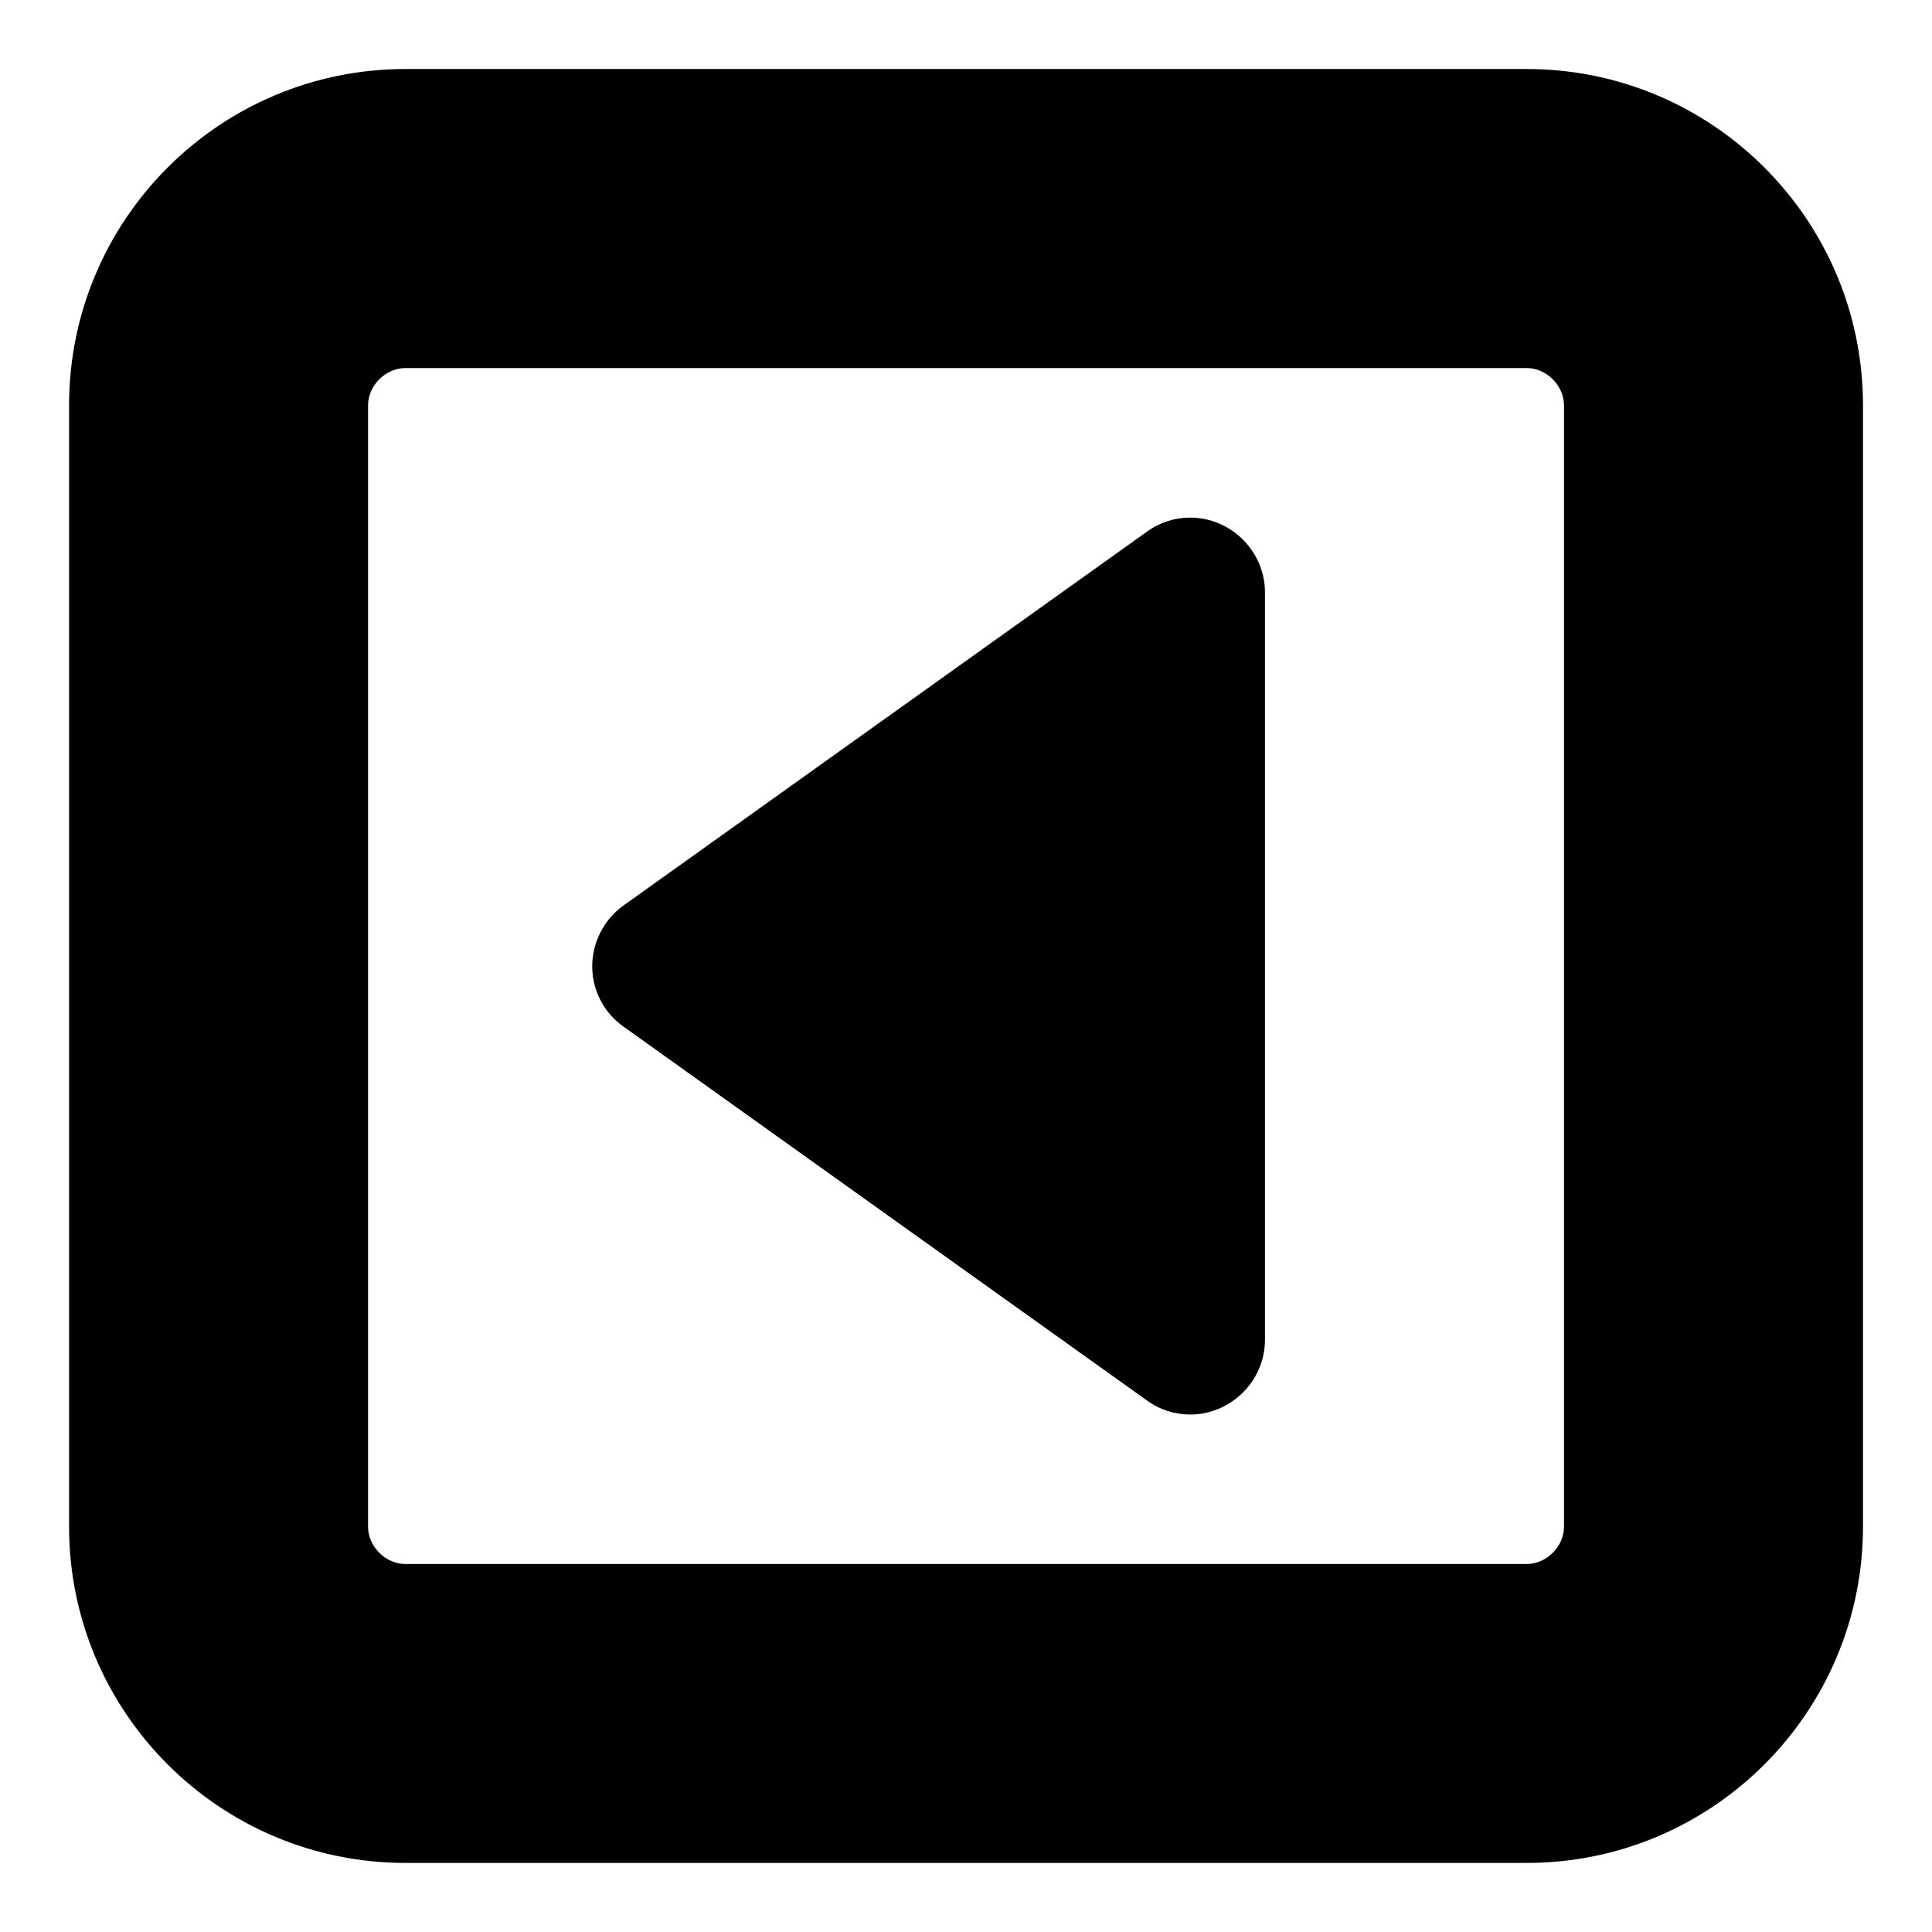 <?xml version="1.0" encoding="utf-8"?>
<!-- Generated by IcoMoon.io -->
<!DOCTYPE svg PUBLIC "-//W3C//DTD SVG 1.1//EN" "http://www.w3.org/Graphics/SVG/1.1/DTD/svg11.dtd">
<svg version="1.1" xmlns="http://www.w3.org/2000/svg" xmlns:xlink="http://www.w3.org/1999/xlink" width="32" height="32" viewBox="0 0 32 32">
<path d="M20.952 9.81v12.381c0 0.677-0.561 1.238-1.238 1.238-0.252 0-0.503-0.077-0.716-0.232l-8.667-6.19c-0.329-0.232-0.522-0.6-0.522-1.006 0-0.387 0.193-0.774 0.522-1.006l8.667-6.19c0.213-0.155 0.464-0.232 0.716-0.232 0.677 0 1.238 0.561 1.238 1.238zM25.905 25.286v-18.571c0-0.329-0.29-0.619-0.619-0.619h-18.571c-0.329 0-0.619 0.29-0.619 0.619v18.571c0 0.329 0.29 0.619 0.619 0.619h18.571c0.329 0 0.619-0.29 0.619-0.619zM30.857 6.714v18.571c0 3.076-2.496 5.571-5.571 5.571h-18.571c-3.076 0-5.571-2.496-5.571-5.571v-18.571c0-3.076 2.496-5.571 5.571-5.571h18.571c3.076 0 5.571 2.496 5.571 5.571z"></path>
</svg>
